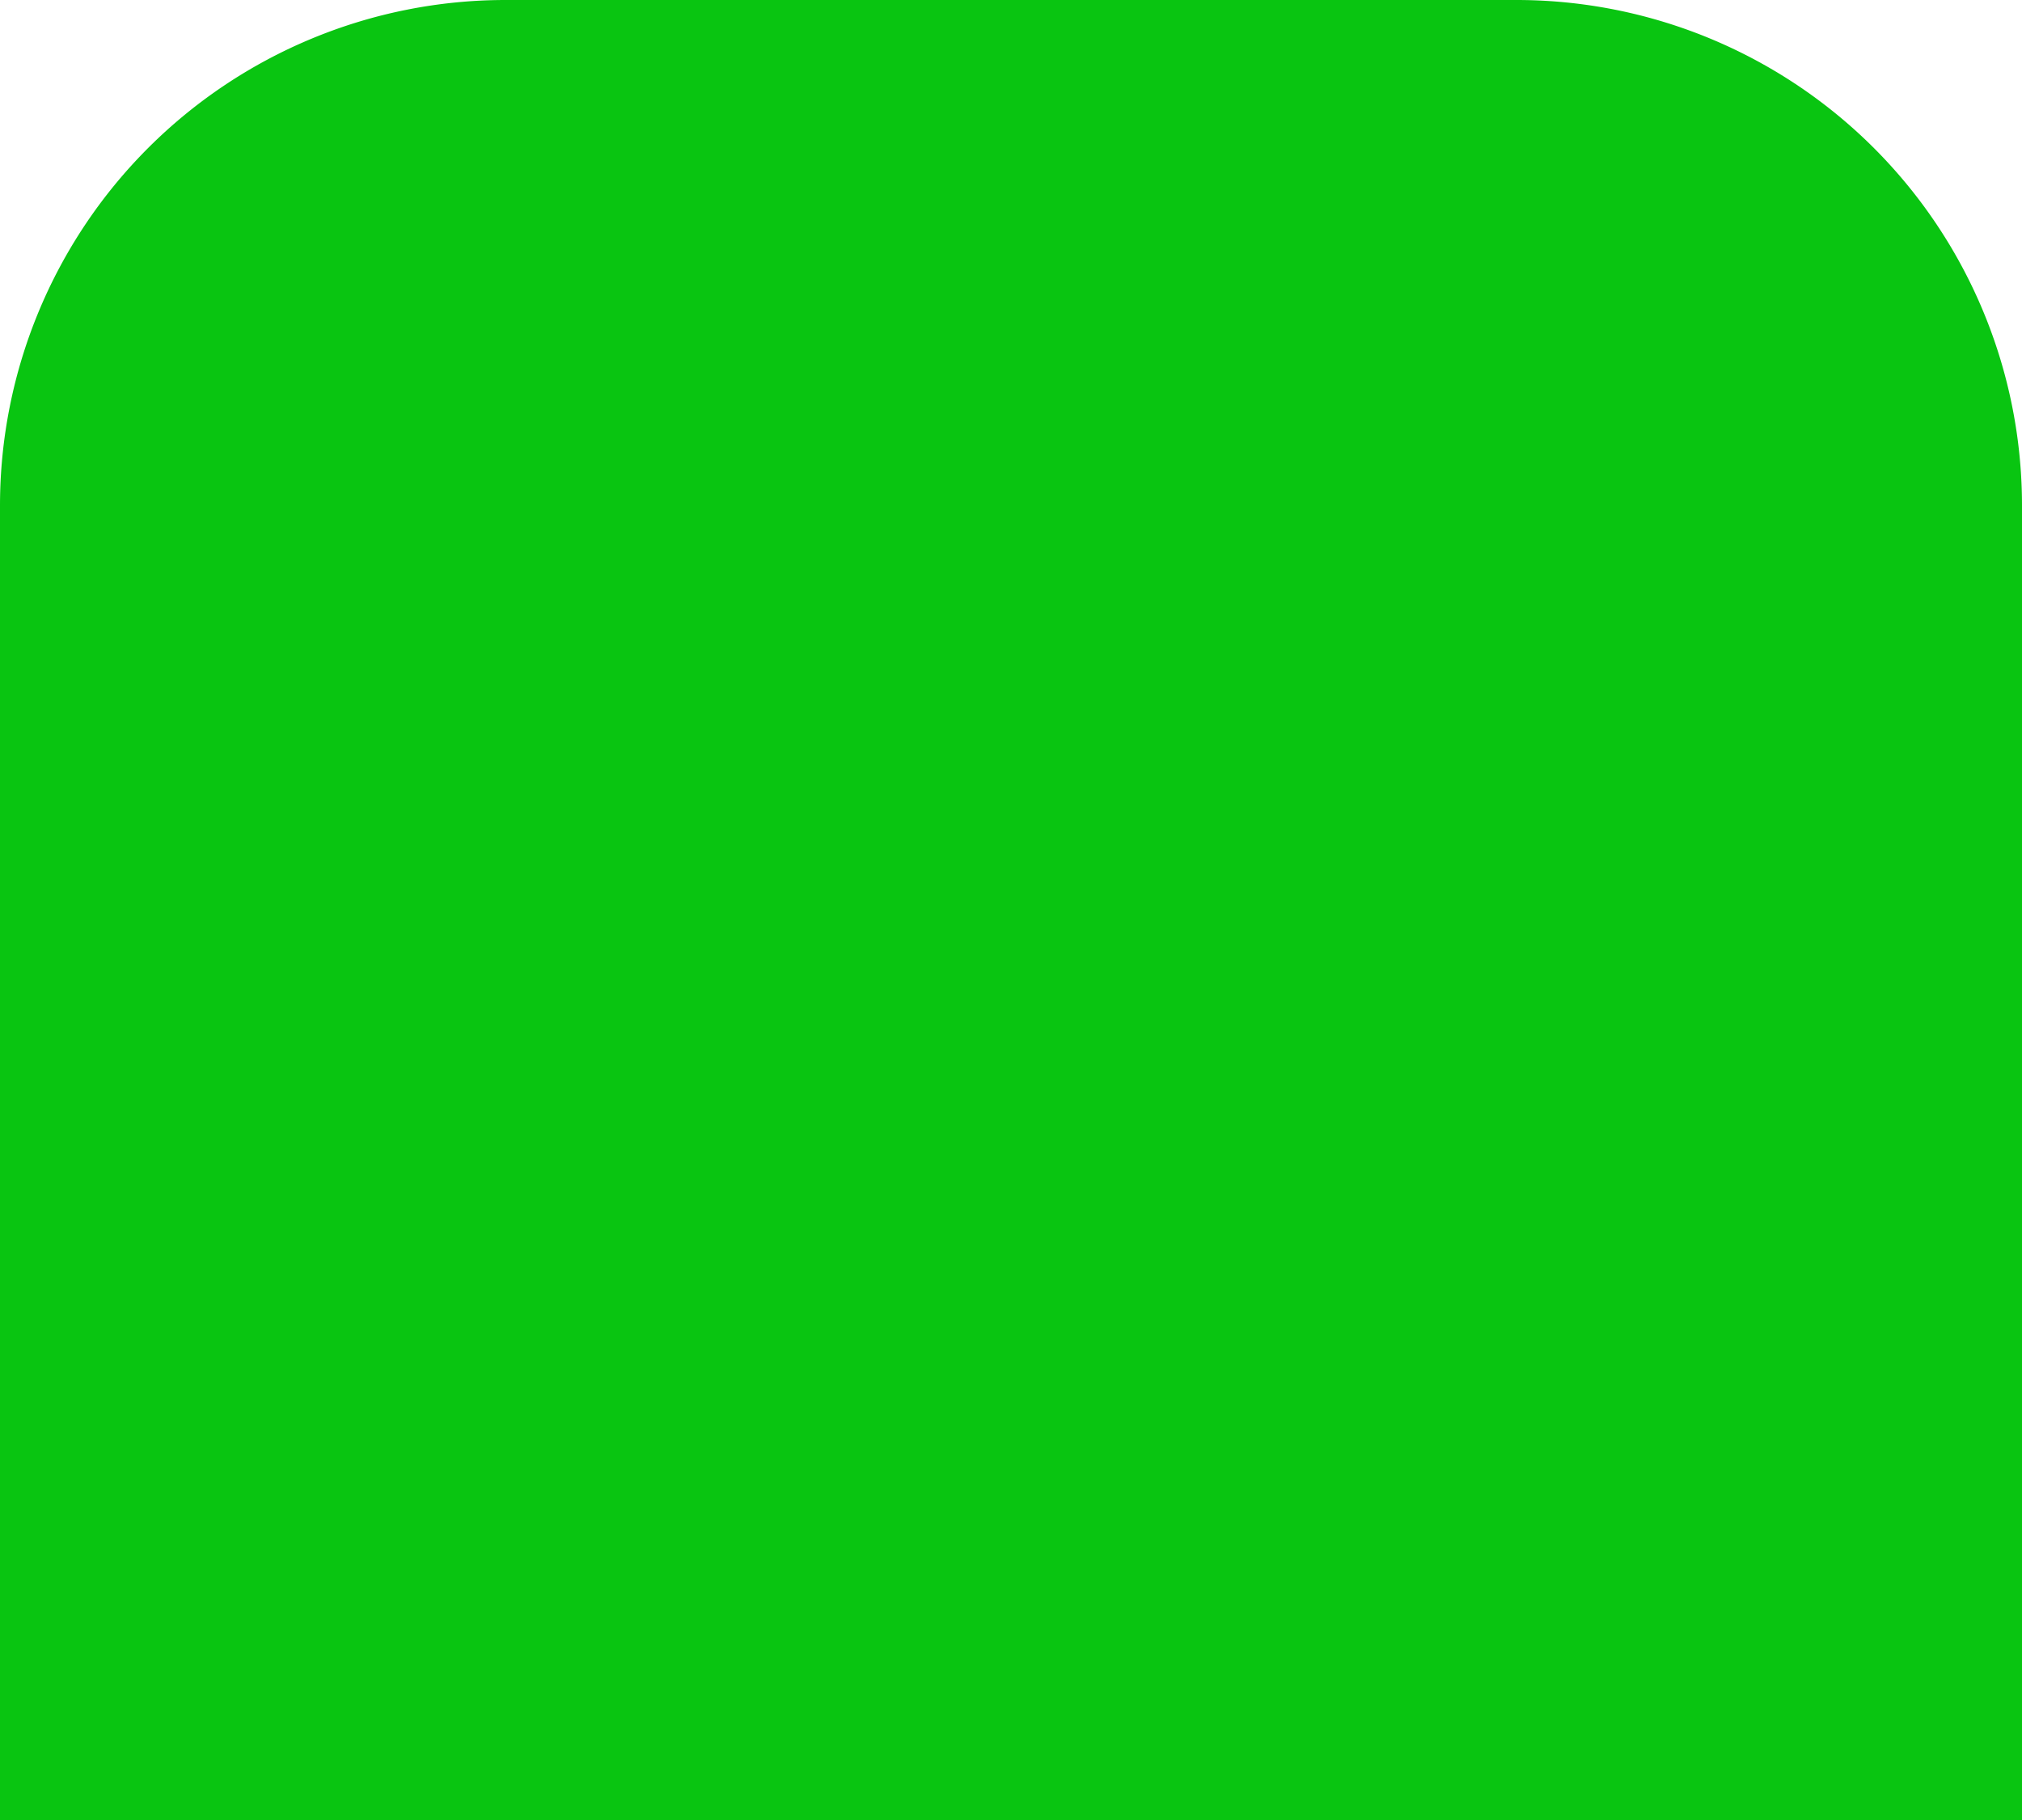 <svg id="Layer_1" data-name="Layer 1" xmlns="http://www.w3.org/2000/svg" viewBox="0 0 20 18"><defs><style>.cls-1{fill:#09c511}</style></defs><title>in_basket_1</title><path class="cls-1" d="M0 5a5 5 0 0 1 5-5h10a5 5 0 0 1 5 5v13H0z"/></svg>